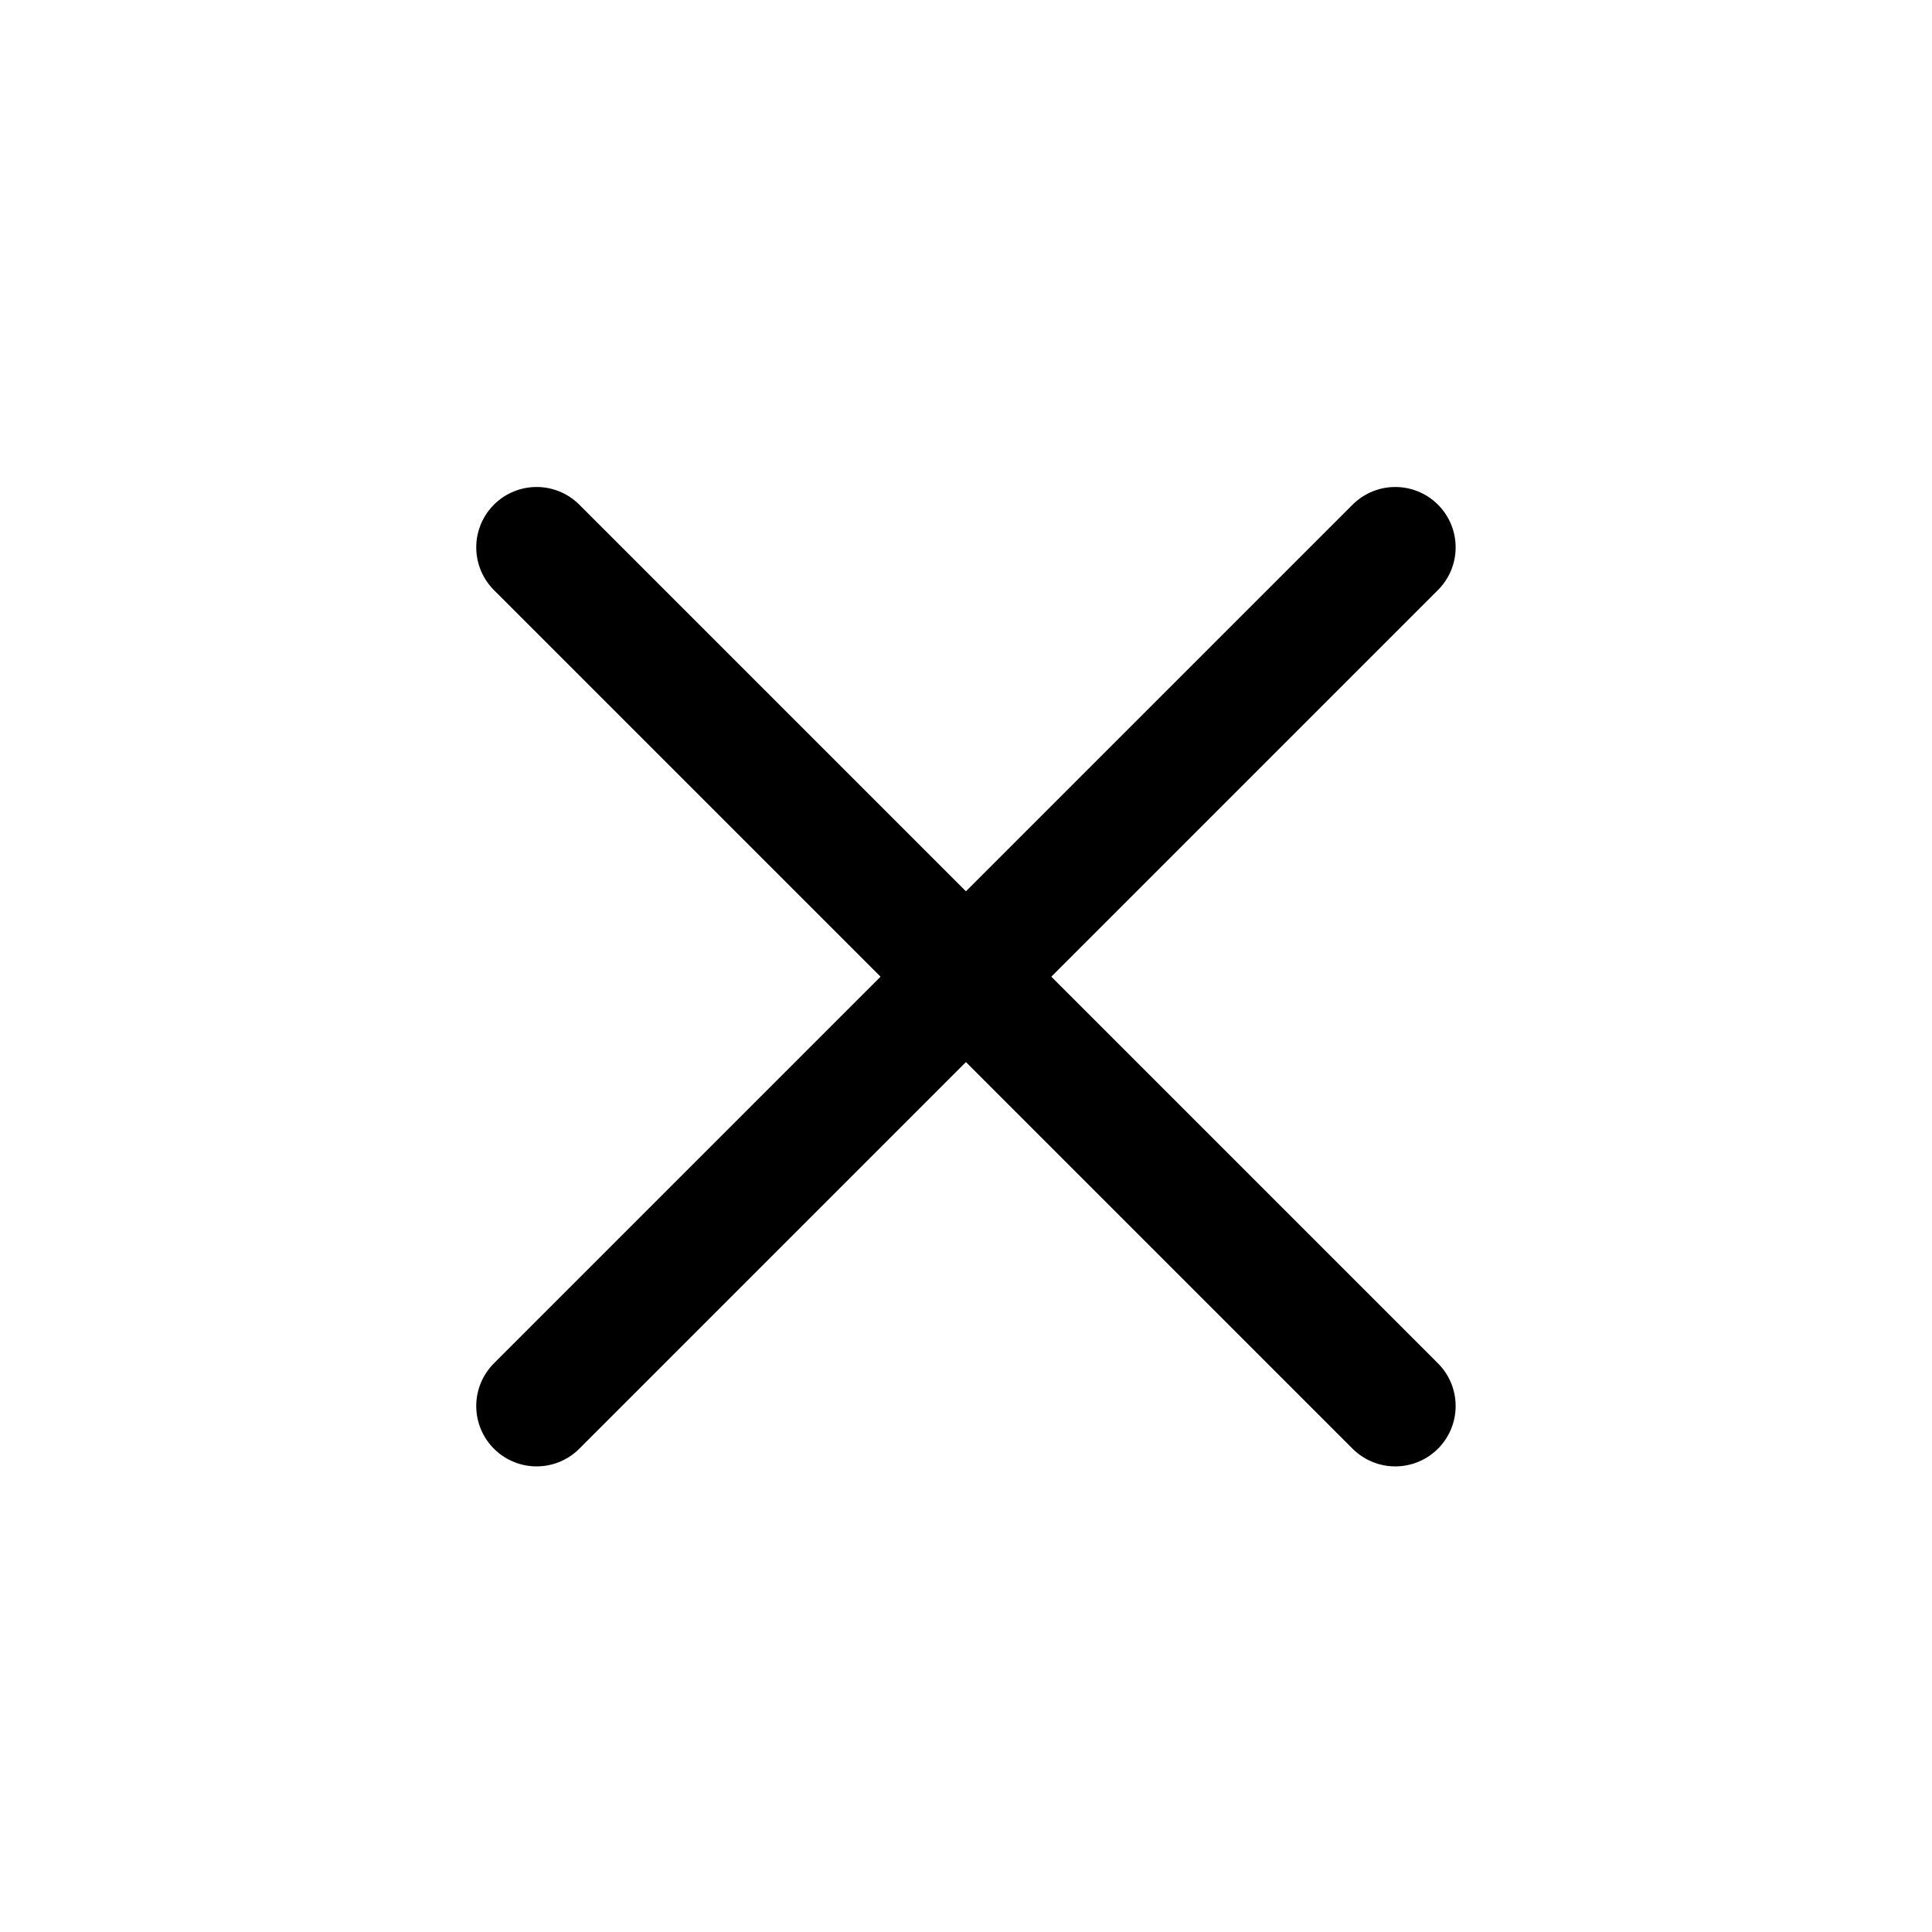 <svg id="icon-16-small-close" xmlns="http://www.w3.org/2000/svg" width="16" height="16" viewBox="0 0 16 16">
  <g id="그룹_356" data-name="그룹 356" transform="translate(-440.556 -178.467)">
    <line id="선_95" data-name="선 95" x2="7.111" y2="7.111" transform="translate(445 183)" fill="none" stroke="#000" stroke-linecap="round" stroke-linejoin="round" stroke-width="1"/>
    <line id="선_96" data-name="선 96" y1="7.111" x2="7.111" transform="translate(445 183)" fill="none" stroke="#000" stroke-linecap="round" stroke-linejoin="round" stroke-width="1"/>
  </g>
  <rect id="사각형_212" data-name="사각형 212" width="16" height="16" fill="none"/>
</svg>
